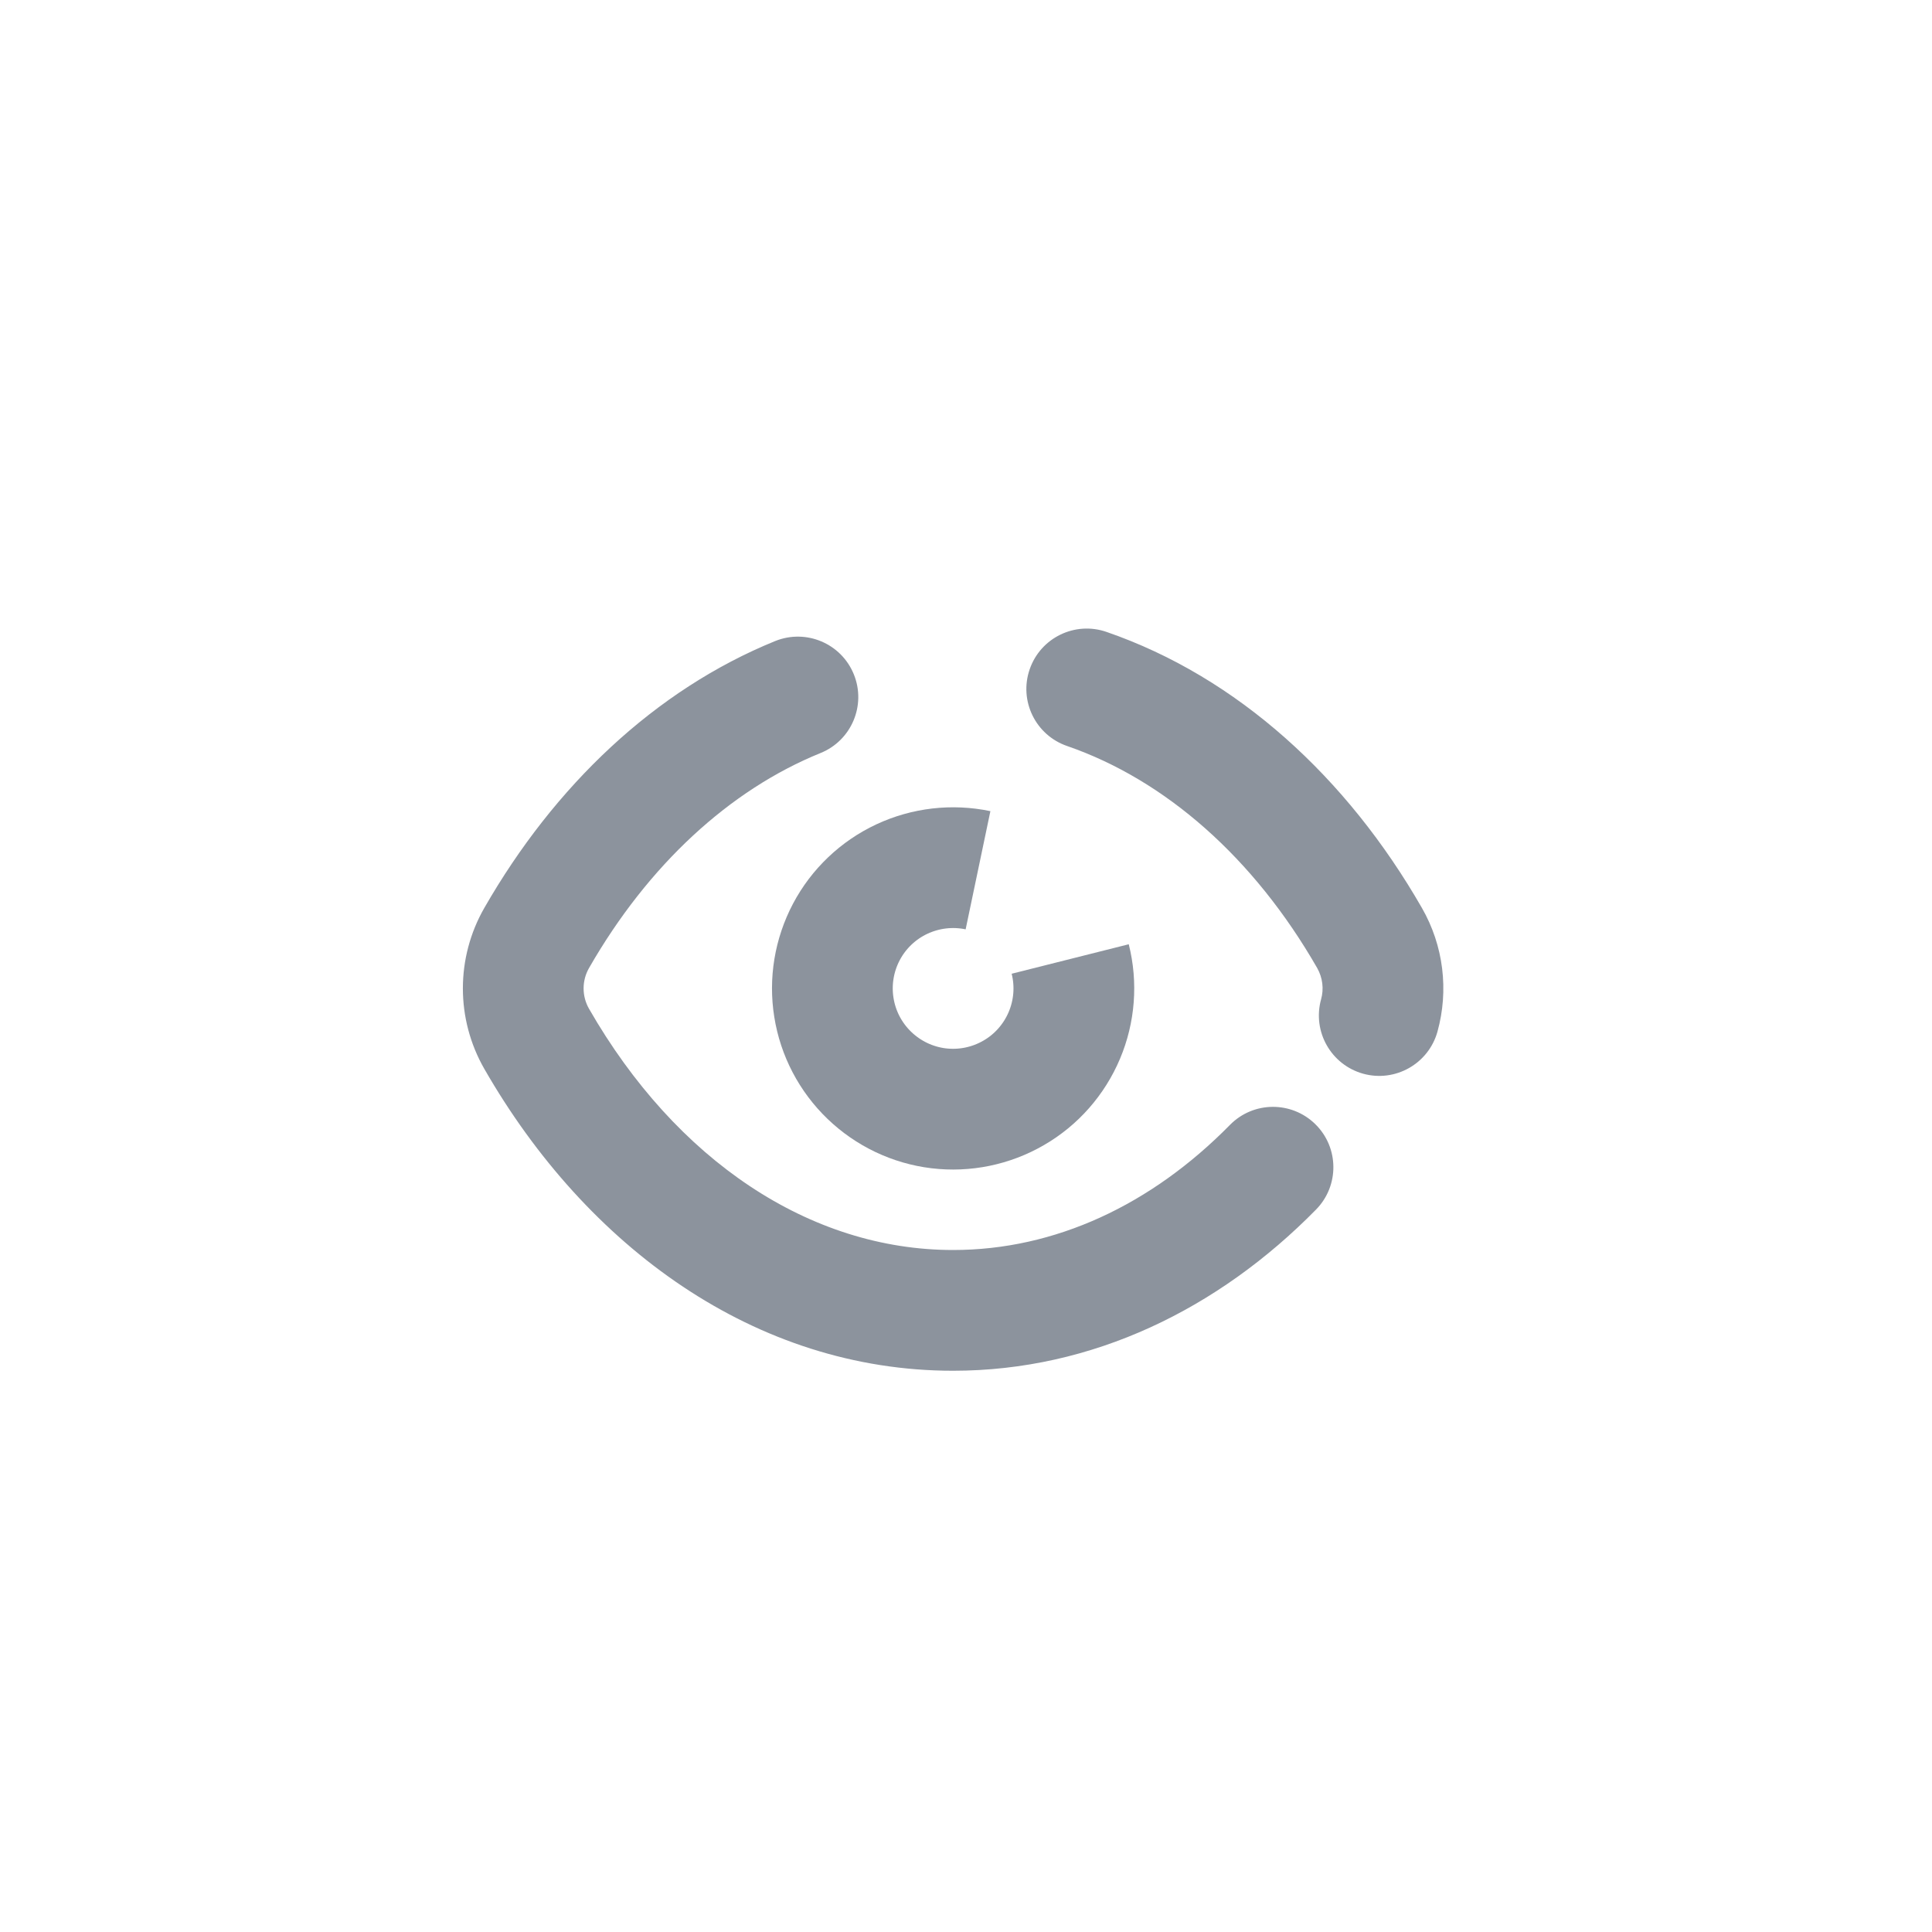 <svg width="32" height="32" viewBox="0 0 32 32" fill="none" xmlns="http://www.w3.org/2000/svg">
<path fill-rule="evenodd" clip-rule="evenodd" d="M17.055 11.085C17.235 10.563 17.804 10.286 18.326 10.466C20.498 11.215 22.313 12.881 23.55 15.036C23.912 15.665 23.998 16.405 23.809 17.087C23.661 17.619 23.11 17.931 22.578 17.784C22.046 17.636 21.734 17.085 21.881 16.553C21.93 16.38 21.907 16.192 21.816 16.032C20.769 14.208 19.301 12.918 17.674 12.356C17.152 12.176 16.874 11.607 17.055 11.085ZM14.142 11.169C14.35 11.68 14.104 12.264 13.592 12.472C12.088 13.082 10.737 14.324 9.757 16.032C9.636 16.242 9.636 16.5 9.757 16.71C11.196 19.217 13.412 20.704 15.786 20.704C17.474 20.704 19.067 19.959 20.372 18.632C20.759 18.238 21.392 18.233 21.786 18.62C22.18 19.007 22.185 19.64 21.798 20.034C20.183 21.678 18.097 22.704 15.786 22.704C12.513 22.704 9.717 20.657 8.023 17.706C7.548 16.879 7.548 15.863 8.023 15.036C9.182 13.016 10.848 11.428 12.839 10.618C13.351 10.411 13.934 10.657 14.142 11.169Z" fill="#8C939D"/>
<path d="M17.726 15.884C17.832 16.305 17.798 16.749 17.629 17.149C17.46 17.549 17.166 17.884 16.79 18.101C16.414 18.319 15.978 18.409 15.546 18.357C15.115 18.305 14.713 18.113 14.4 17.812C14.087 17.511 13.88 17.116 13.812 16.687C13.743 16.259 13.816 15.819 14.019 15.435C14.222 15.051 14.545 14.744 14.938 14.56C15.332 14.376 15.774 14.325 16.199 14.414" stroke="#8C939D" stroke-width="2"/>
</svg>
